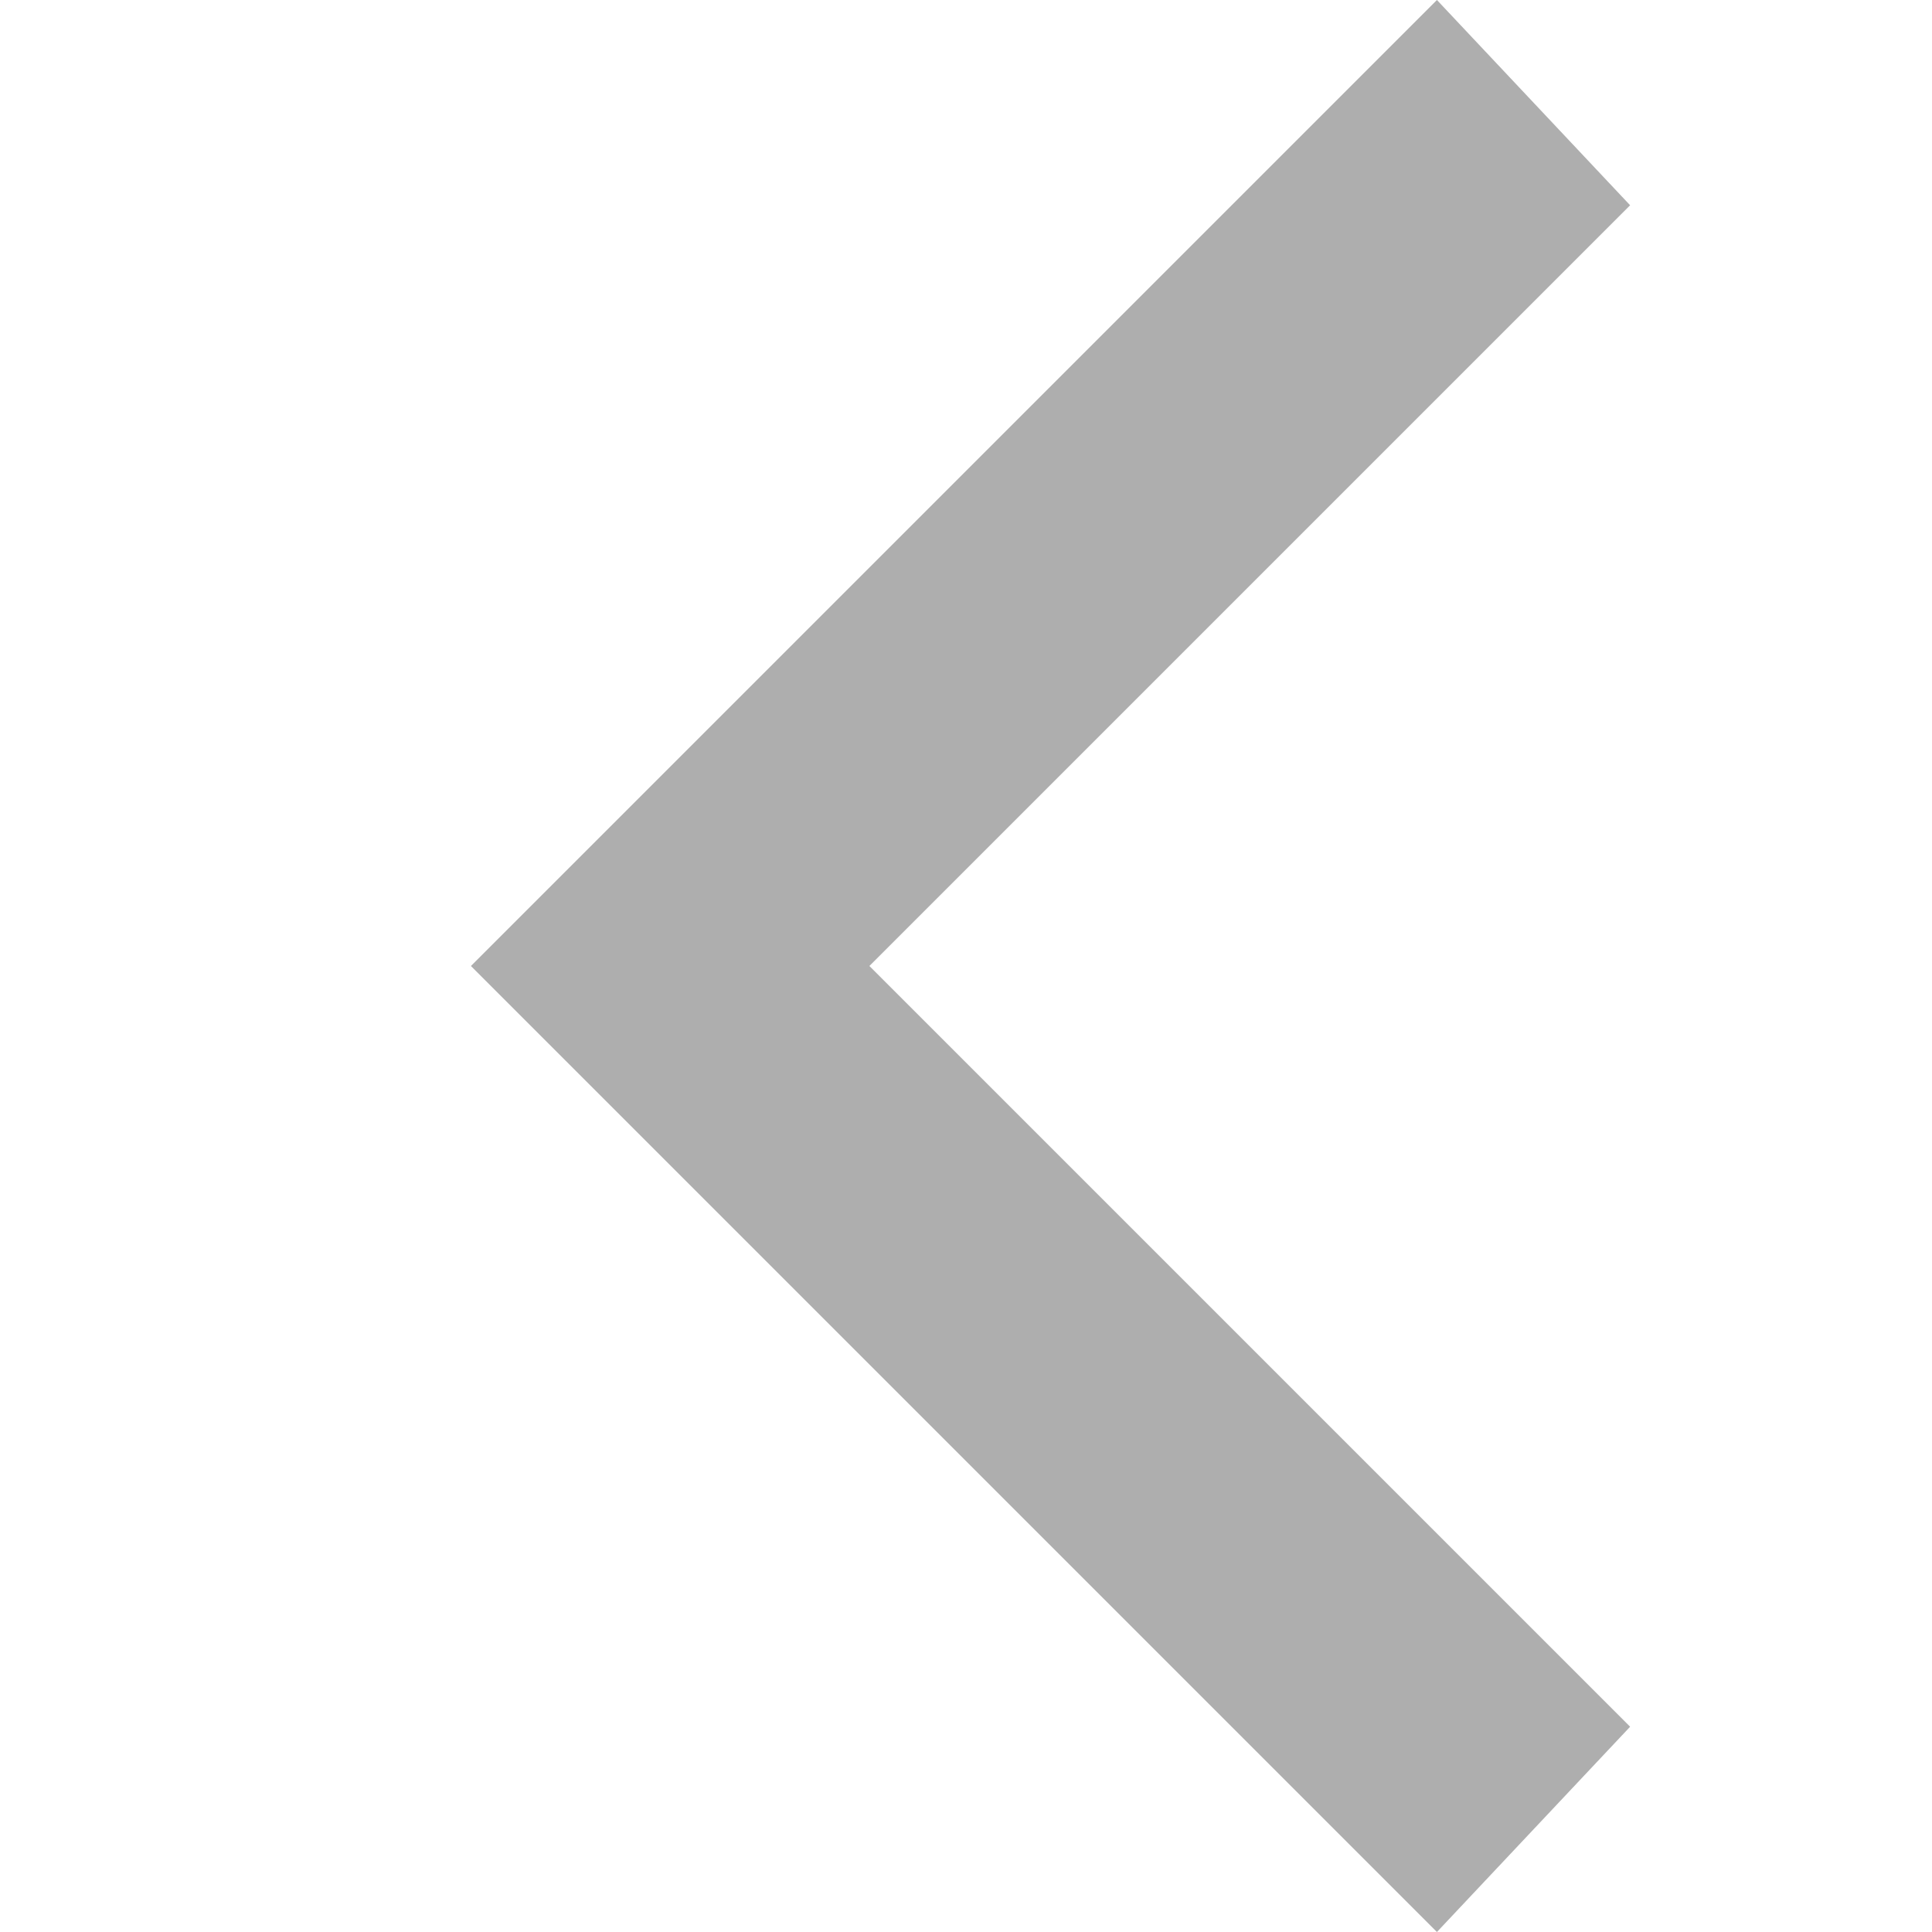 <svg xmlns="http://www.w3.org/2000/svg" xmlns:xlink="http://www.w3.org/1999/xlink" id="Layer_1" width="16" height="16" x="0" y="0" enable-background="new 0 0 16 16" version="1.1" viewBox="0 0 16 16" xml:space="preserve"><polygon fill="#AEAEAE" points="11.9 0 13.5 1.7 7.2 8 13.5 14.3 11.9 16 3.9 8"/></svg>